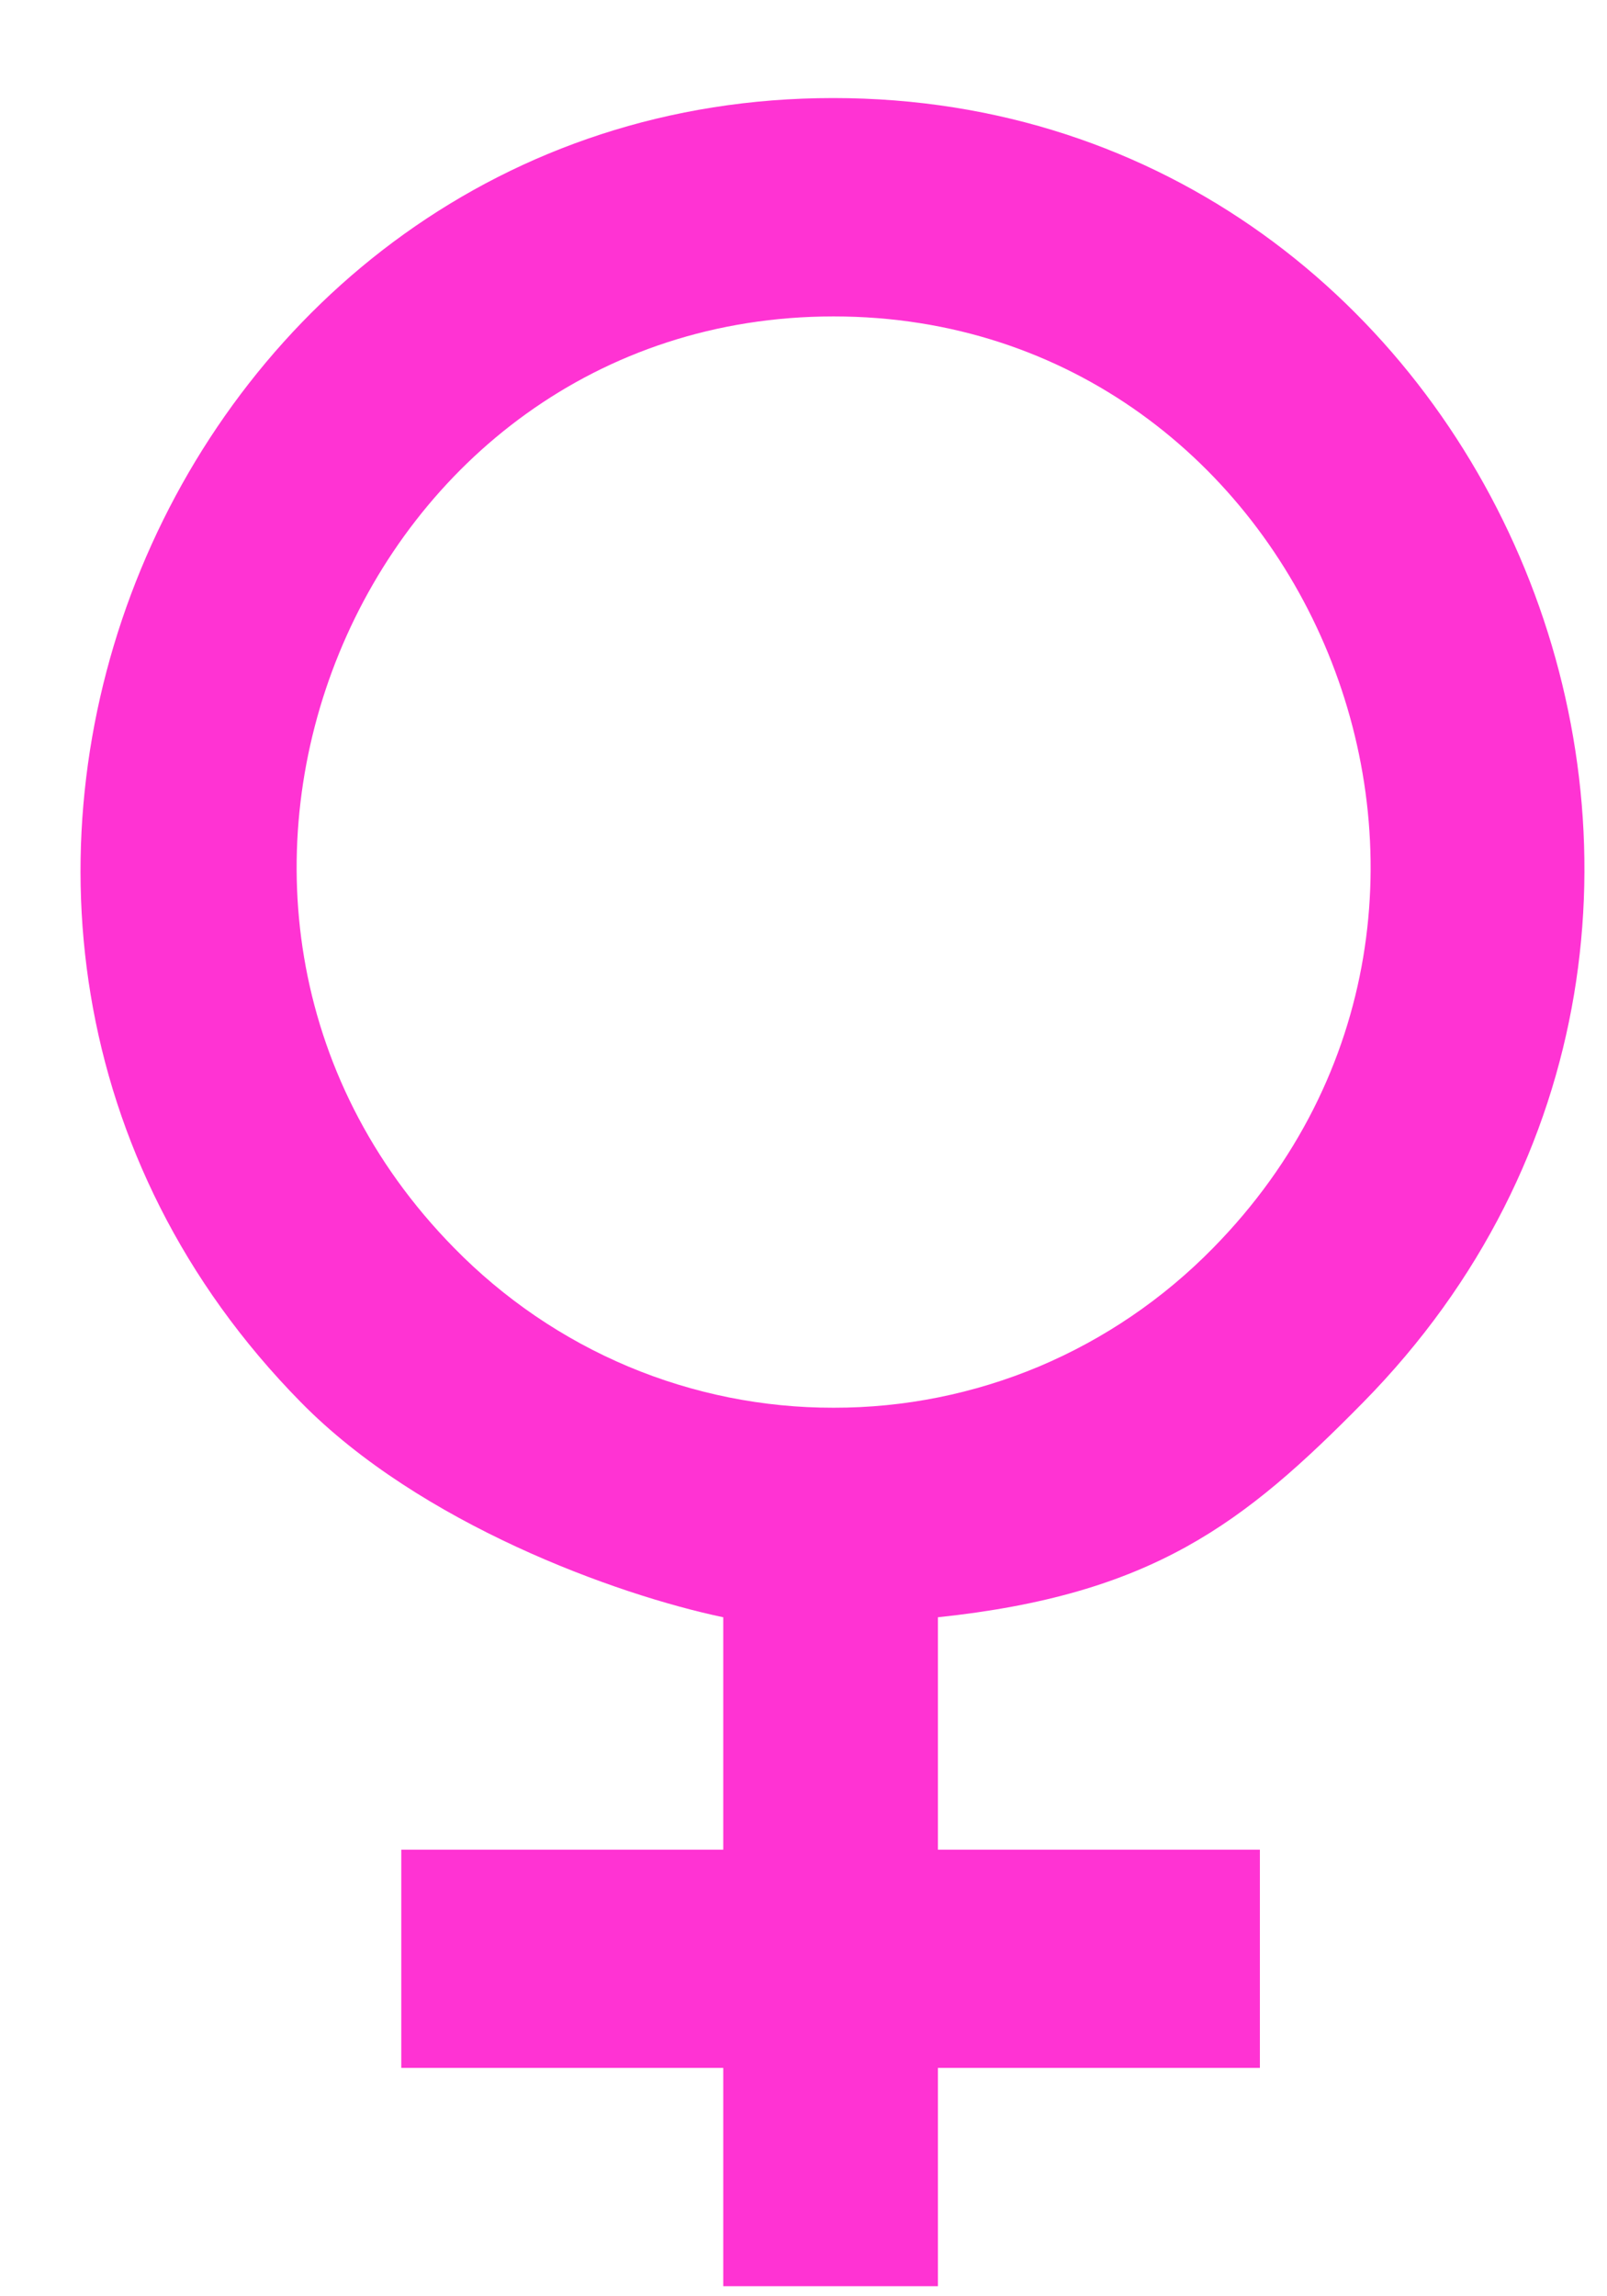 <svg width="14" height="20" viewBox="0 0 14 20" fill="none" xmlns="http://www.w3.org/2000/svg">
<path fill-rule="evenodd" clip-rule="evenodd" d="M7.262 12.261C6.648 12.262 6.04 12.14 5.473 11.902C4.905 11.663 4.39 11.312 3.956 10.869C1.013 7.876 3.125 2.756 7.262 2.756C11.396 2.756 13.514 7.873 10.569 10.869C10.135 11.312 9.619 11.663 9.052 11.902C8.484 12.14 7.876 12.262 7.262 12.261ZM11.877 12.213C16.013 8.008 13.034 0.854 7.259 0.854C1.498 0.854 -1.517 8.008 2.621 12.213C3.66 13.271 5.366 13.89 6.301 14.086V16.11H3.496V18.011H6.301V19.912H8.171V18.011H10.976V16.11H8.171V14.086C10.041 13.889 10.838 13.269 11.877 12.213Z" fill="#FF00C8" fill-opacity="0.8"/>
</svg>
